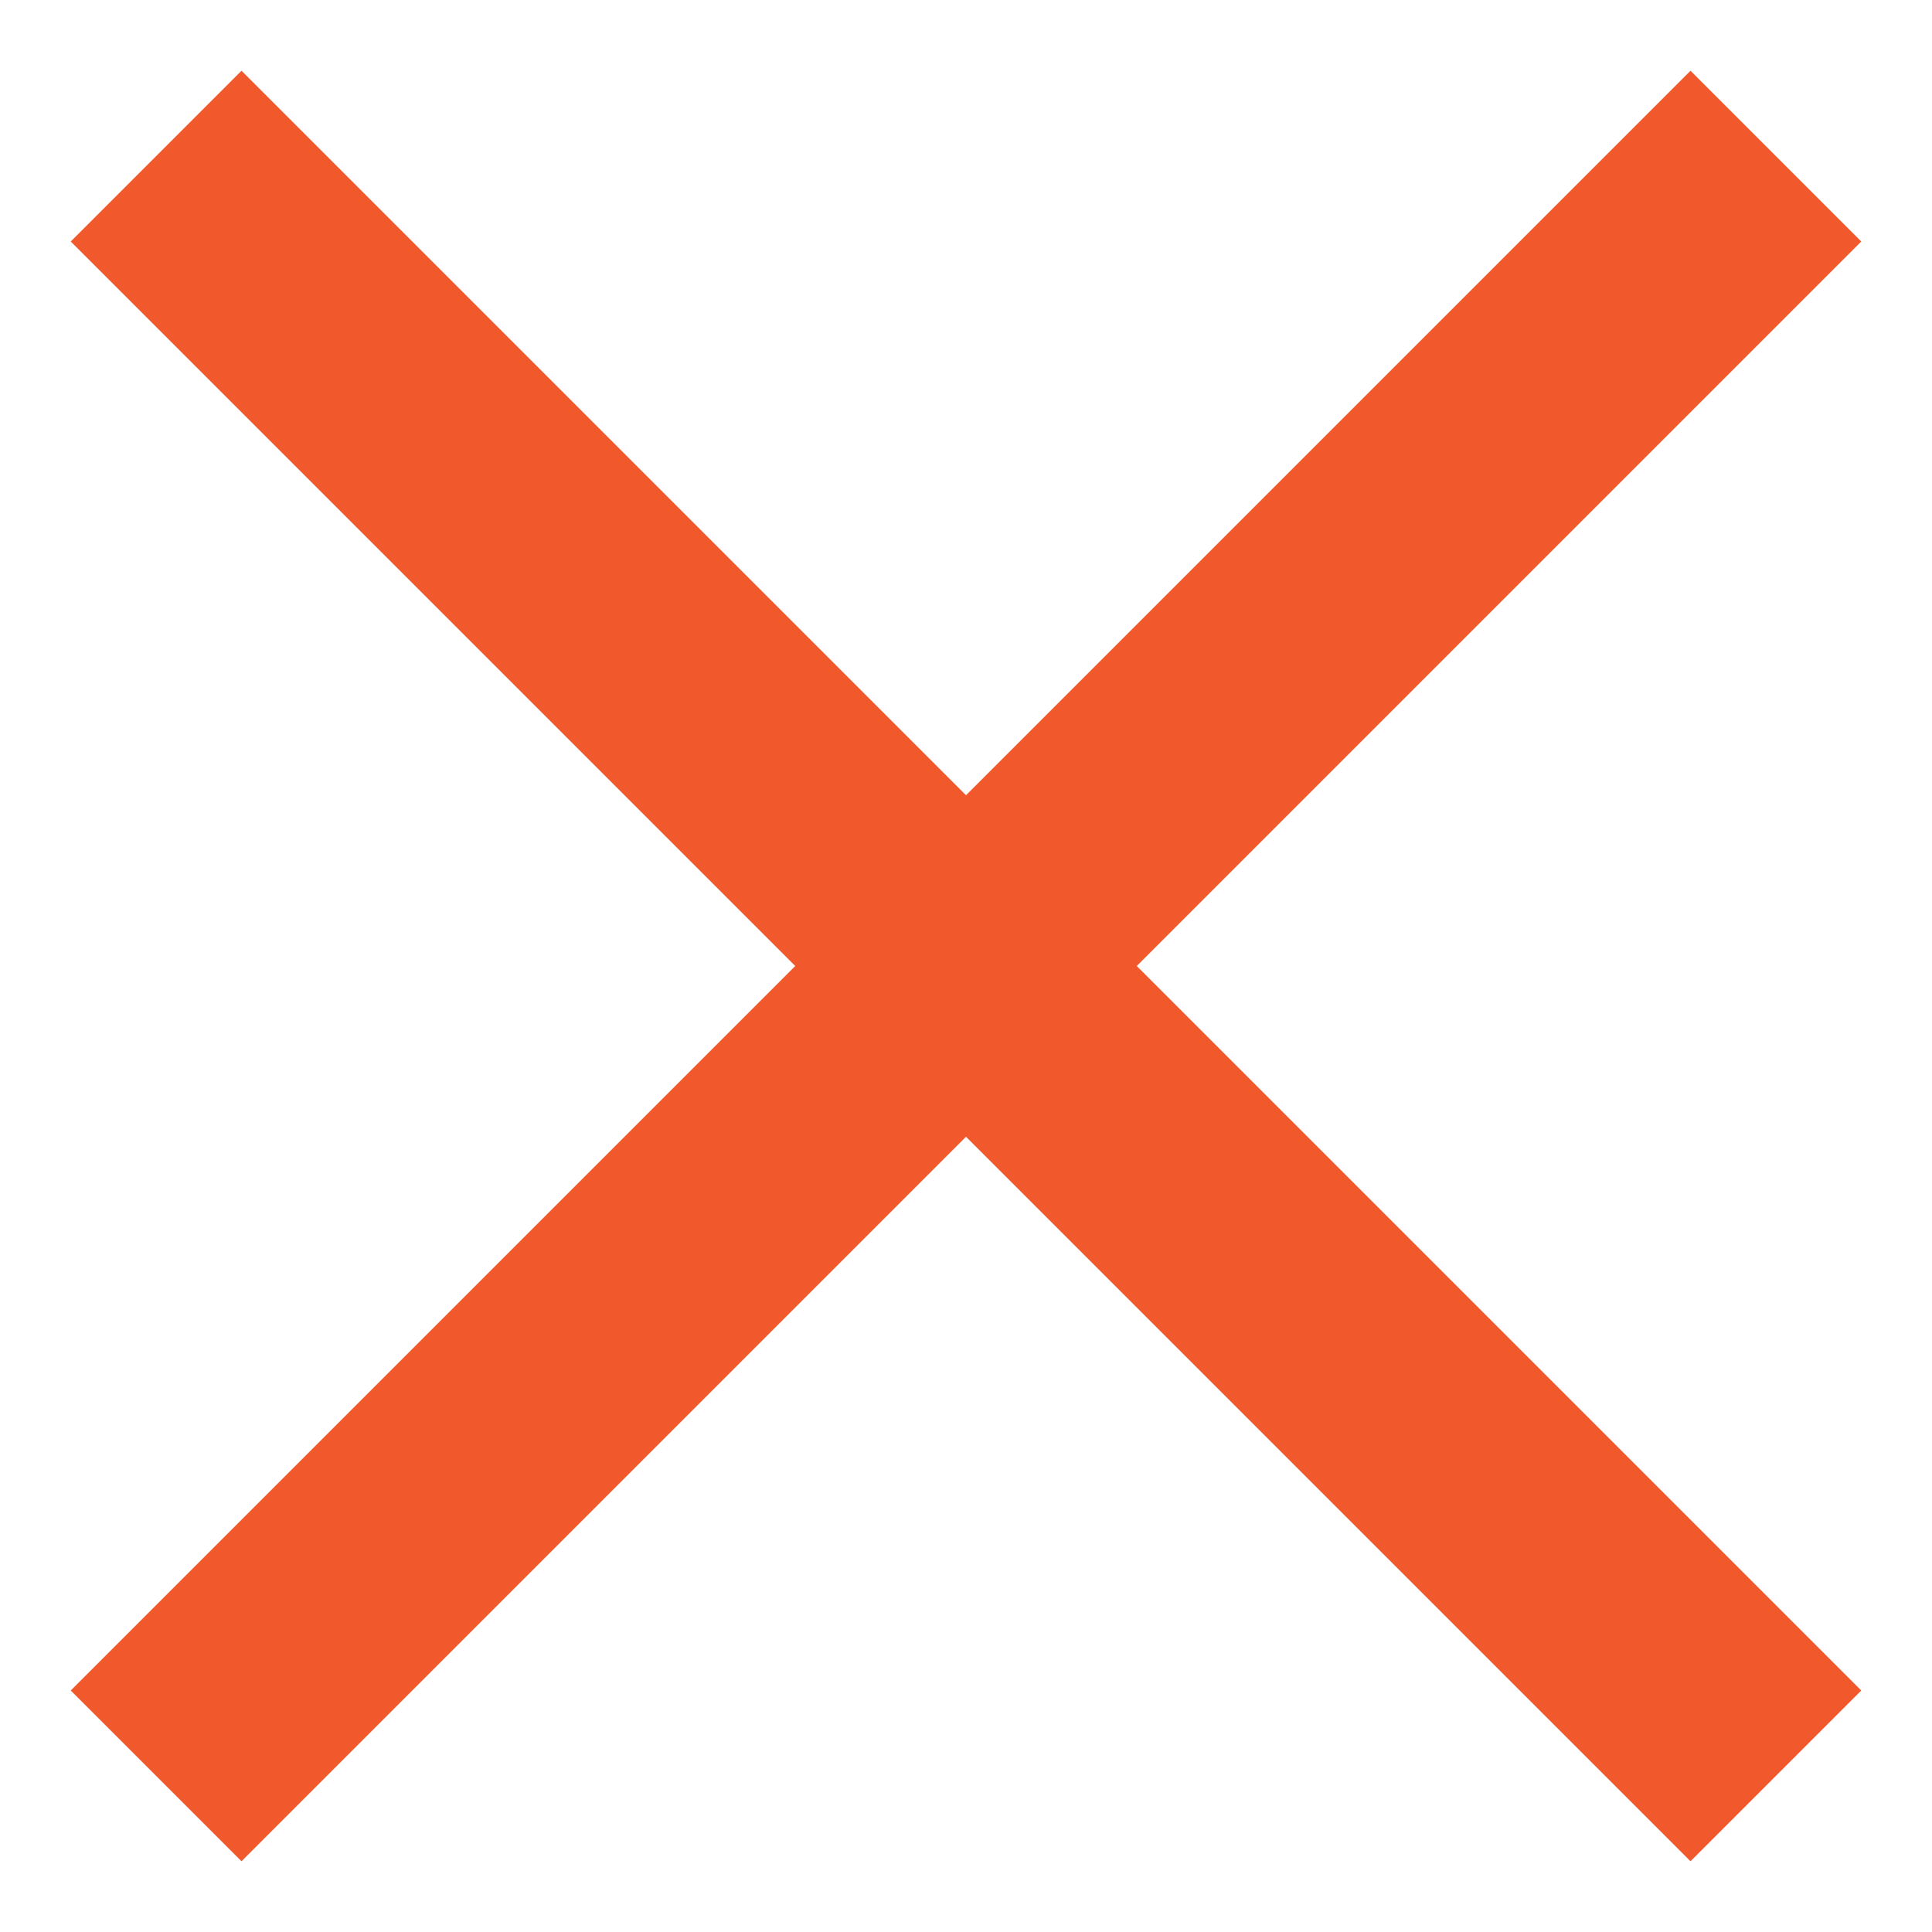 <svg width="16" height="16" viewBox="0 0 16 16" fill="none" xmlns="http://www.w3.org/2000/svg">
<path d="M14 2L2 14" stroke="#F1582C" stroke-width="2" stroke-linecap="square" stroke-linejoin="round"/>
<path d="M2 2L14 14" stroke="#F1582C" stroke-width="2" stroke-linecap="square" stroke-linejoin="round"/>
</svg>
